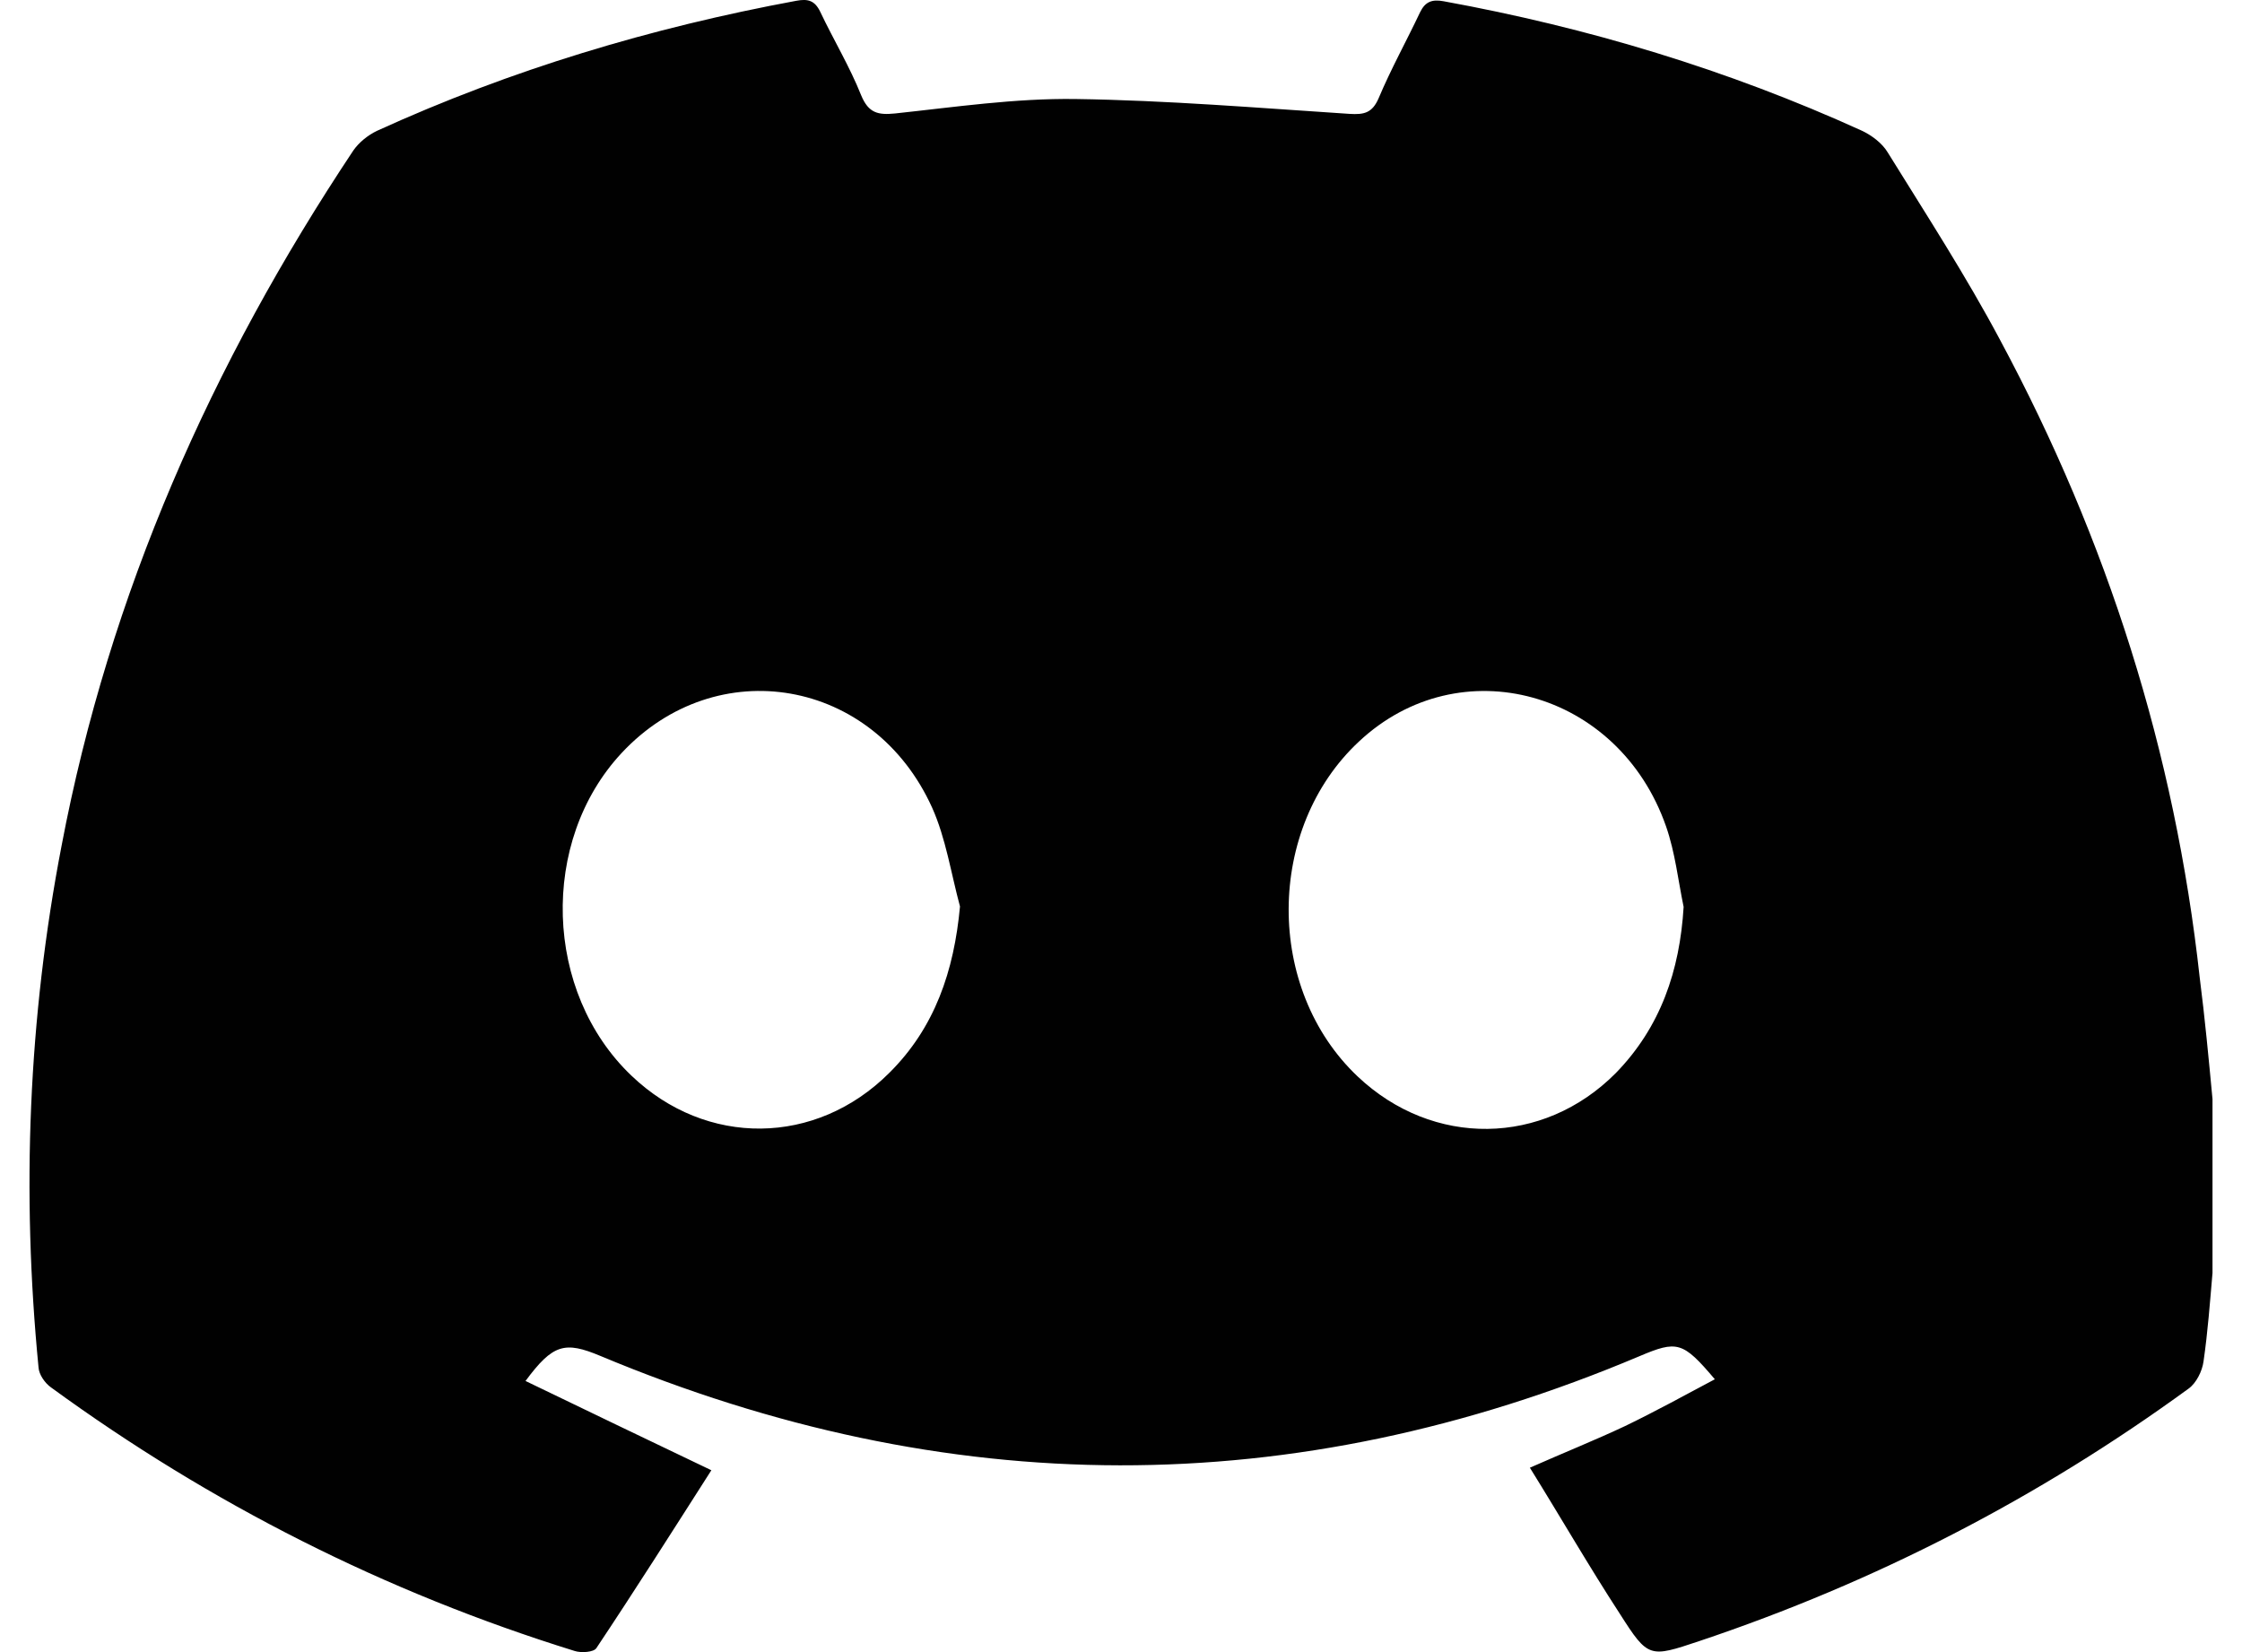 <svg width="38" height="28" viewBox="0 0 38 28" fill="none" xmlns="http://www.w3.org/2000/svg">
<path d="M37.5 18.627C37.5 19.607 37.5 20.595 37.5 21.575C37.457 22.072 37.42 22.576 37.348 23.073C37.326 23.239 37.225 23.441 37.094 23.535C34.553 25.387 31.787 26.814 28.797 27.815C27.957 28.096 27.935 28.104 27.457 27.354C26.936 26.554 26.458 25.725 25.93 24.875C26.516 24.616 27.038 24.407 27.544 24.169C28.051 23.924 28.551 23.65 29.065 23.376C28.522 22.735 28.428 22.713 27.783 22.987C21.911 25.466 16.047 25.437 10.175 22.98C9.573 22.728 9.371 22.778 8.907 23.405C9.936 23.902 10.956 24.392 12.057 24.918C11.398 25.949 10.768 26.943 10.109 27.931C10.066 28.003 9.849 28.017 9.74 27.981C6.532 26.986 3.571 25.488 0.863 23.513C0.762 23.441 0.66 23.297 0.653 23.174C0.364 20.213 0.479 17.258 1.044 14.332C1.855 10.059 3.586 6.16 5.989 2.55C6.084 2.413 6.236 2.291 6.388 2.218C8.661 1.181 11.043 0.467 13.498 0.013C13.693 -0.023 13.809 0.006 13.903 0.201C14.128 0.676 14.403 1.13 14.598 1.62C14.722 1.916 14.881 1.952 15.17 1.923C16.184 1.815 17.205 1.664 18.226 1.678C19.775 1.7 21.325 1.829 22.874 1.93C23.12 1.945 23.258 1.916 23.367 1.664C23.577 1.166 23.837 0.698 24.069 0.208C24.156 0.028 24.272 -0.015 24.467 0.021C26.914 0.467 29.282 1.181 31.548 2.211C31.722 2.291 31.903 2.427 31.997 2.586C32.649 3.638 33.322 4.676 33.901 5.764C35.719 9.151 36.863 12.747 37.283 16.566C37.37 17.244 37.435 17.935 37.5 18.627ZM28.536 15.37C28.442 14.916 28.392 14.448 28.239 14.008C27.436 11.702 24.742 10.967 23.034 12.567C21.455 14.037 21.441 16.761 23.012 18.245C24.286 19.449 26.154 19.427 27.385 18.188C28.145 17.409 28.471 16.451 28.536 15.37ZM16.271 15.363C16.119 14.801 16.032 14.21 15.8 13.691C14.808 11.493 12.144 11.039 10.537 12.761C9.139 14.26 9.219 16.818 10.703 18.231C11.97 19.442 13.831 19.427 15.076 18.18C15.844 17.417 16.17 16.458 16.271 15.363Z" fill="#010101"/>
</svg>
